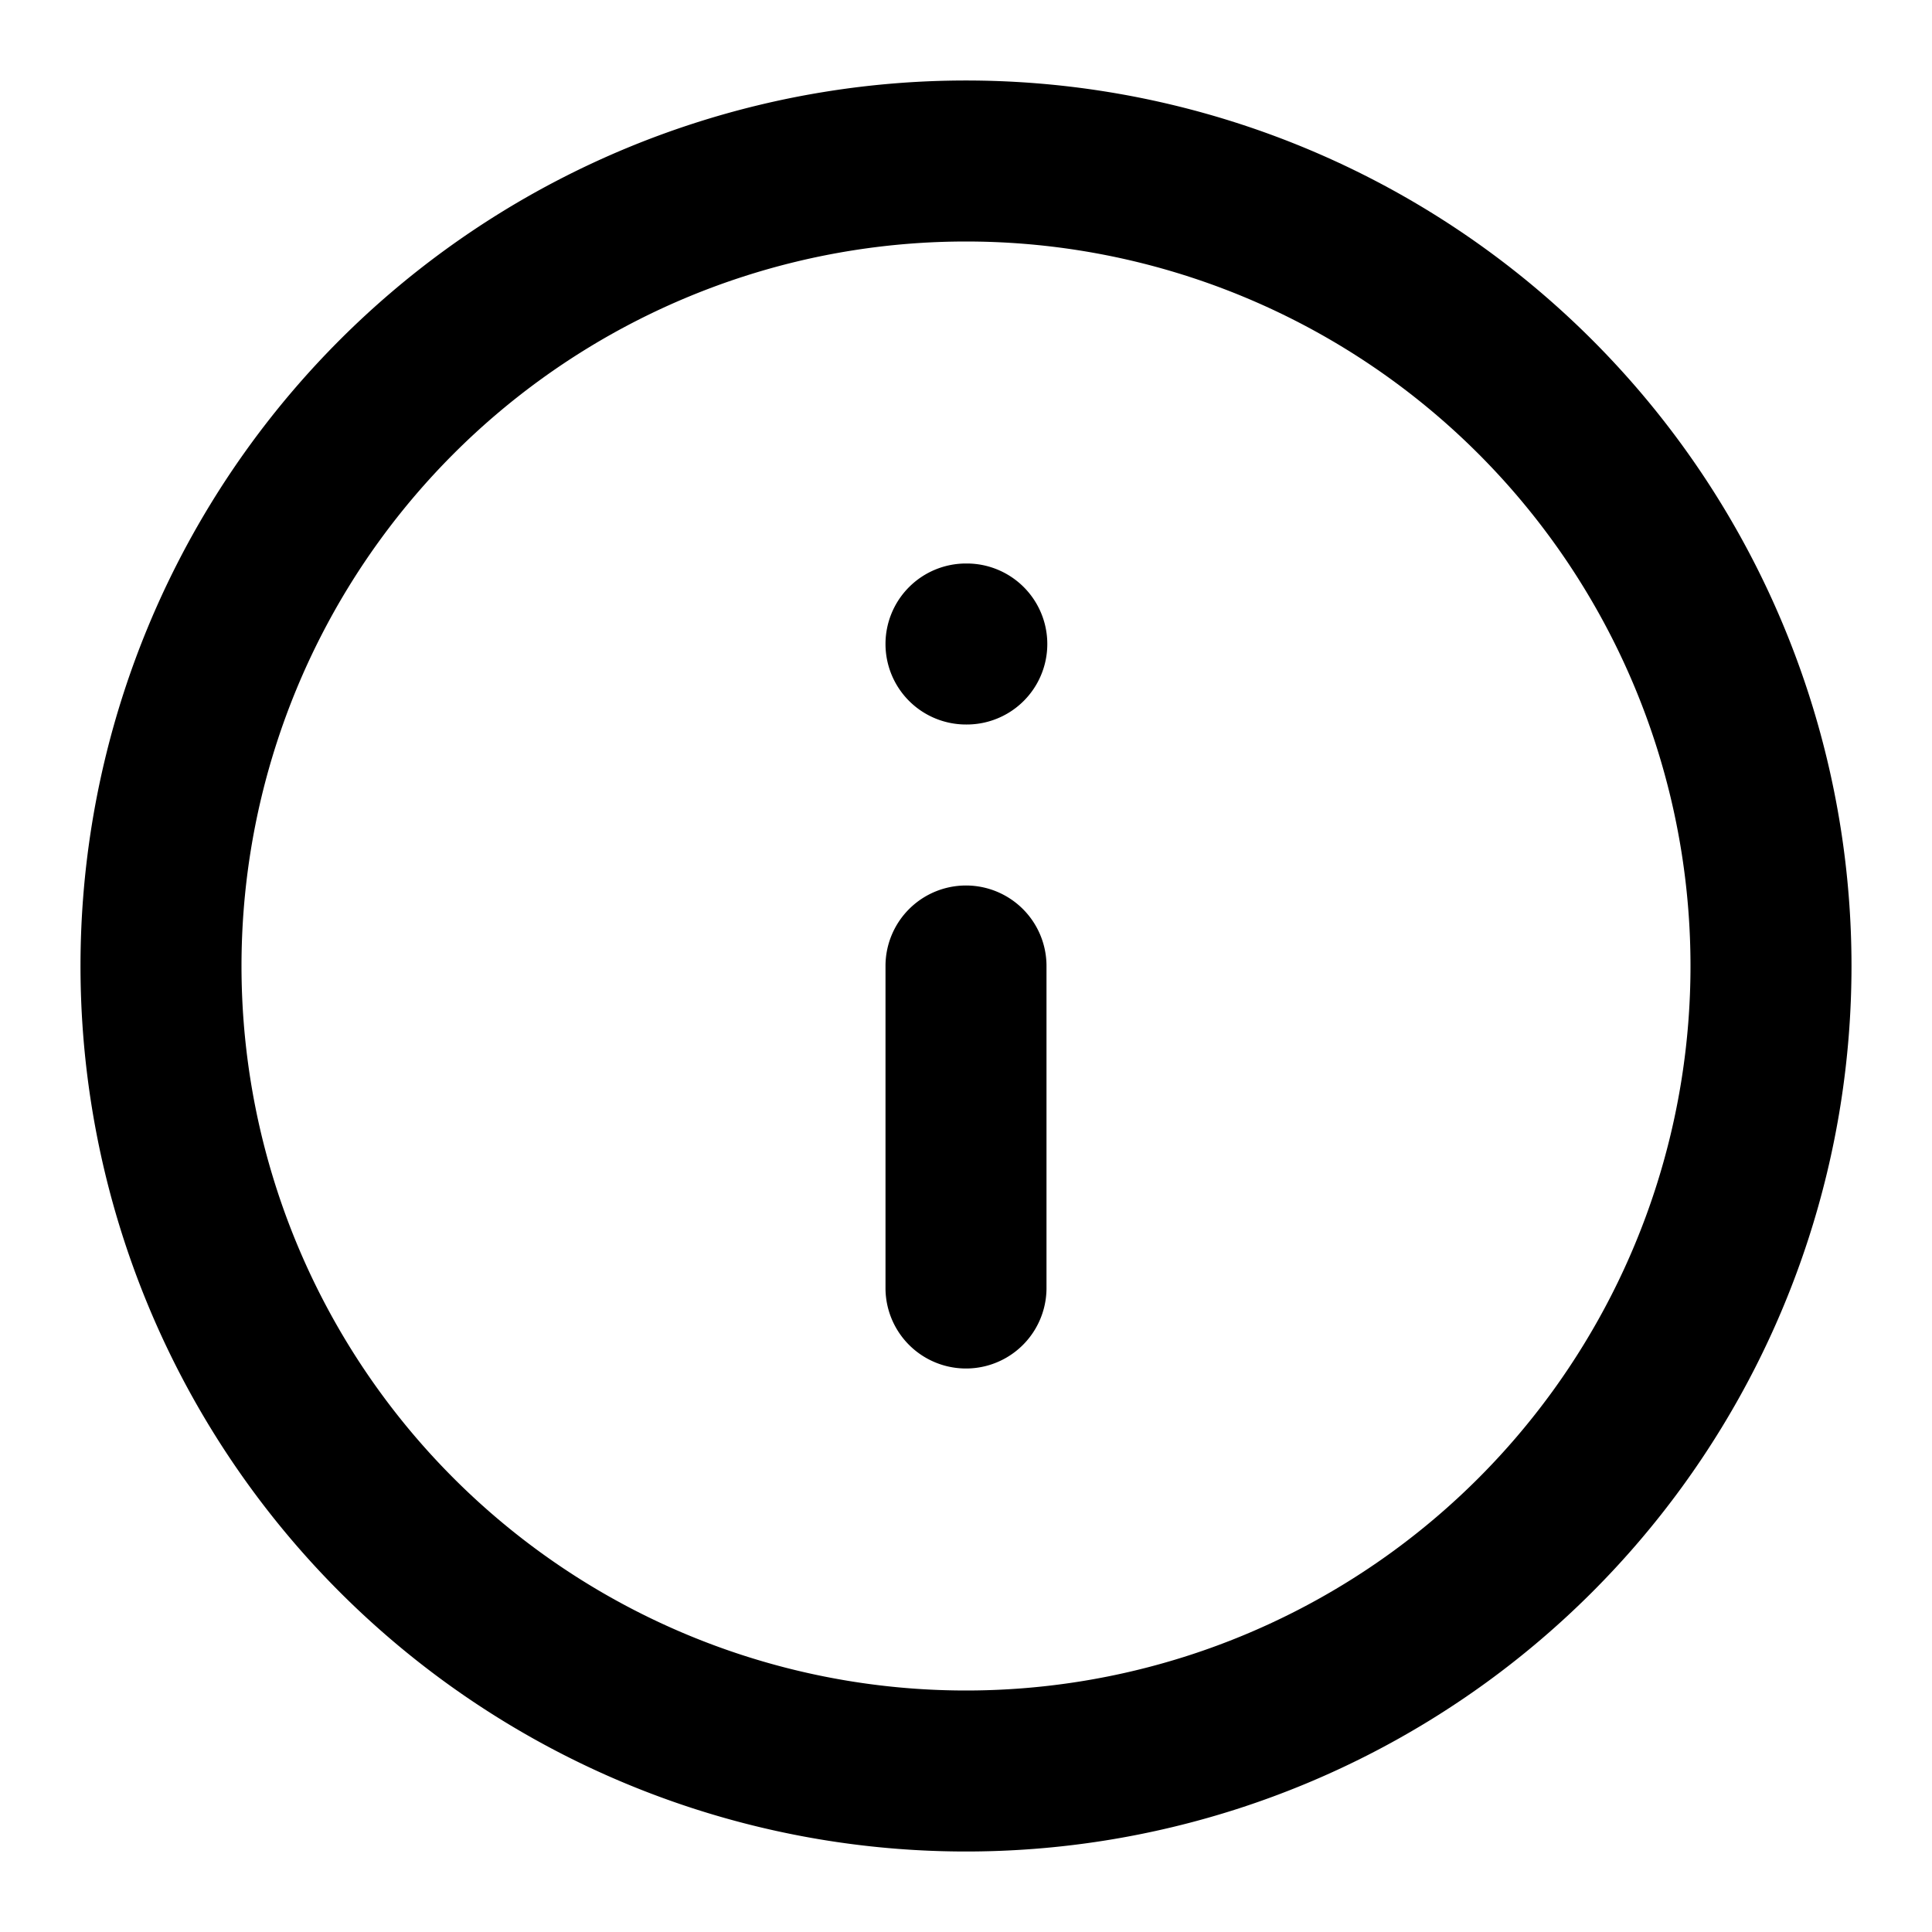 <svg aria-hidden="true" role="img" data-name="Info" class="d-icon d-icon--info" xmlns="http://www.w3.org/2000/svg" viewBox="0 0 12 12"><g clip-path="url(#a)"><path fill="currentColor" fill-rule="evenodd" d="M6 1.5a4.5 4.5 0 1 0 0 9 4.5 4.5 0 0 0 0-9ZM.5 6a5.5 5.5 0 1 1 11 0 5.5 5.5 0 0 1-11 0Zm5-2a.5.5 0 0 1 .5-.5h.005a.5.5 0 0 1 0 1H6a.5.5 0 0 1-.5-.5ZM6 5.5a.5.5 0 0 1 .5.5v2a.5.5 0 0 1-1 0V6a.5.5 0 0 1 .5-.5Z" clip-rule="evenodd"/></g><defs><clipPath id="a"><path fill="#fff" d="M0 0h12v12H0z"/></clipPath></defs></svg>
